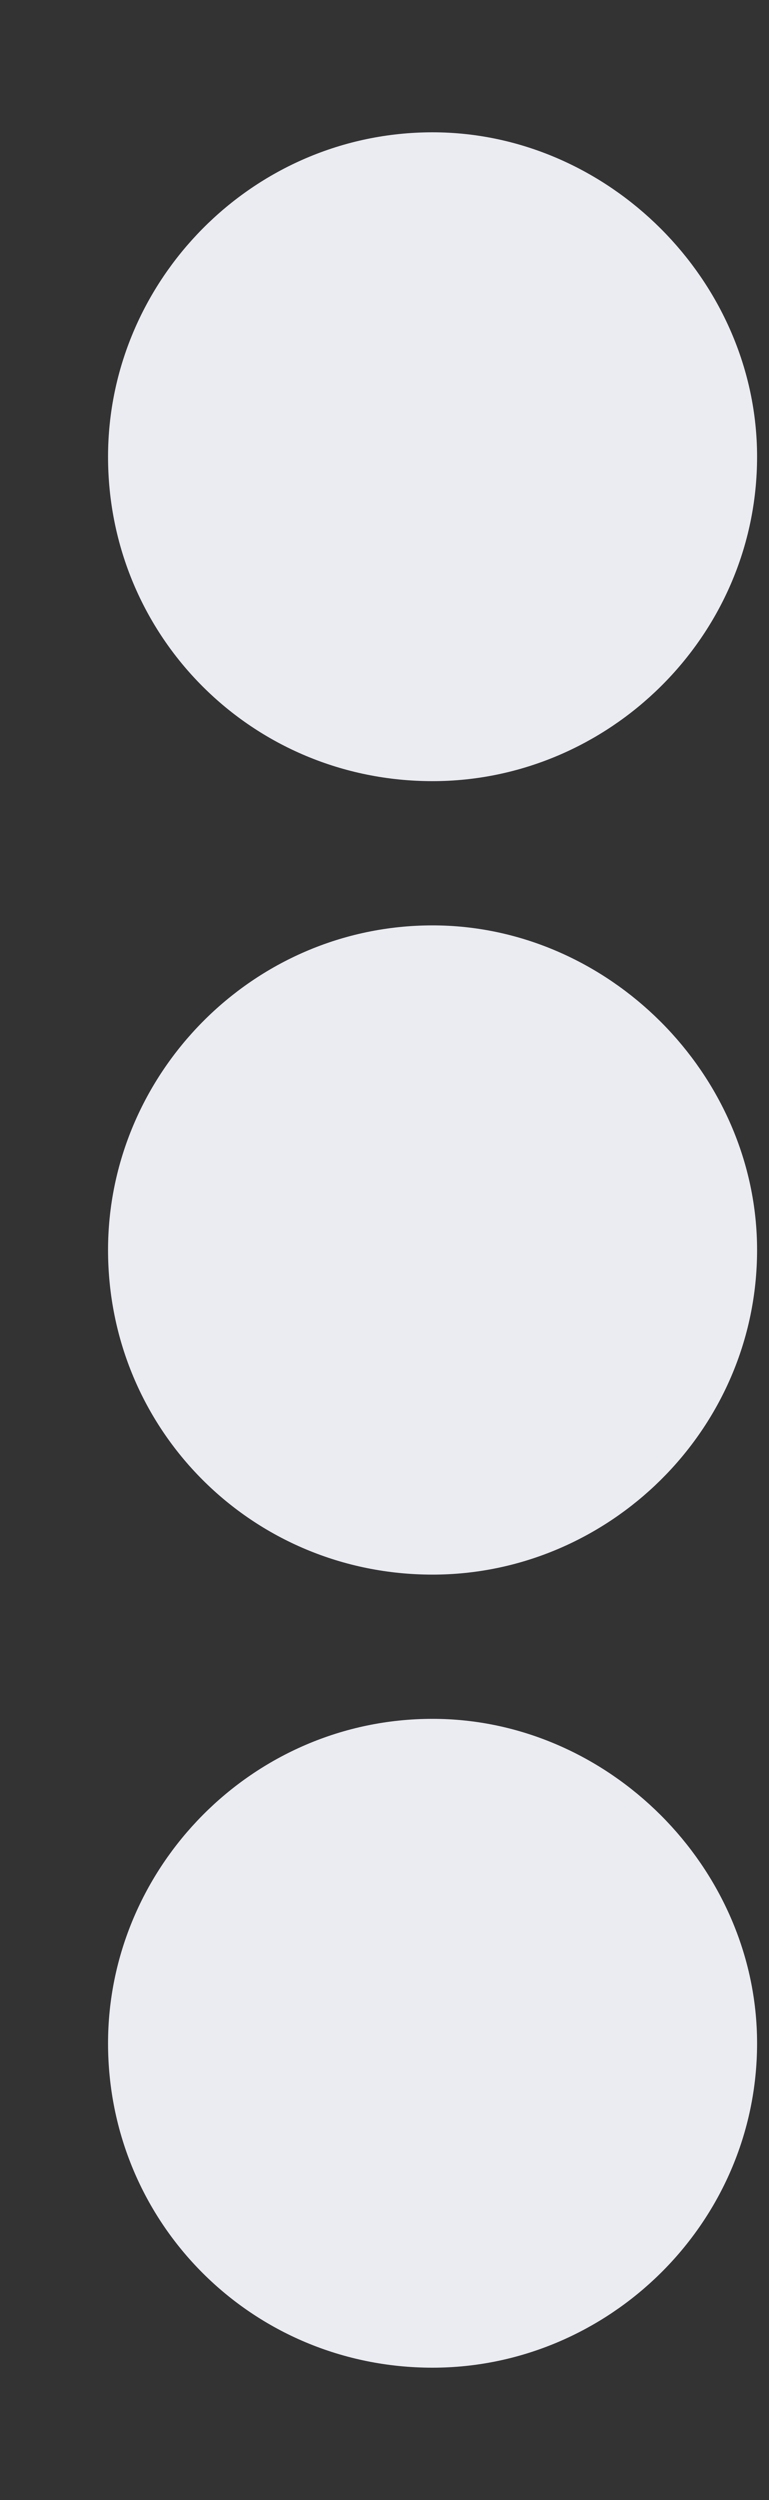 <svg width="4" height="13" viewBox="0 0 4 13" fill="none" xmlns="http://www.w3.org/2000/svg">
<rect x="0" y="0" width="4" height="13" fill="#333333" stroke="none"/>
<path d="M2.25 4.812C1.312 4.812 0.562 5.586 0.562 6.5C0.562 7.438 1.312 8.188 2.25 8.188C3.164 8.188 3.938 7.438 3.938 6.5C3.938 5.586 3.164 4.812 2.25 4.812ZM0.562 2.375C0.562 3.312 1.312 4.062 2.25 4.062C3.164 4.062 3.938 3.312 3.938 2.375C3.938 1.461 3.164 0.688 2.25 0.688C1.312 0.688 0.562 1.461 0.562 2.375ZM0.562 10.625C0.562 11.562 1.312 12.312 2.25 12.312C3.164 12.312 3.938 11.562 3.938 10.625C3.938 9.711 3.164 8.938 2.25 8.938C1.312 8.938 0.562 9.711 0.562 10.625Z" fill="#EBEBF2"/>
</svg>
